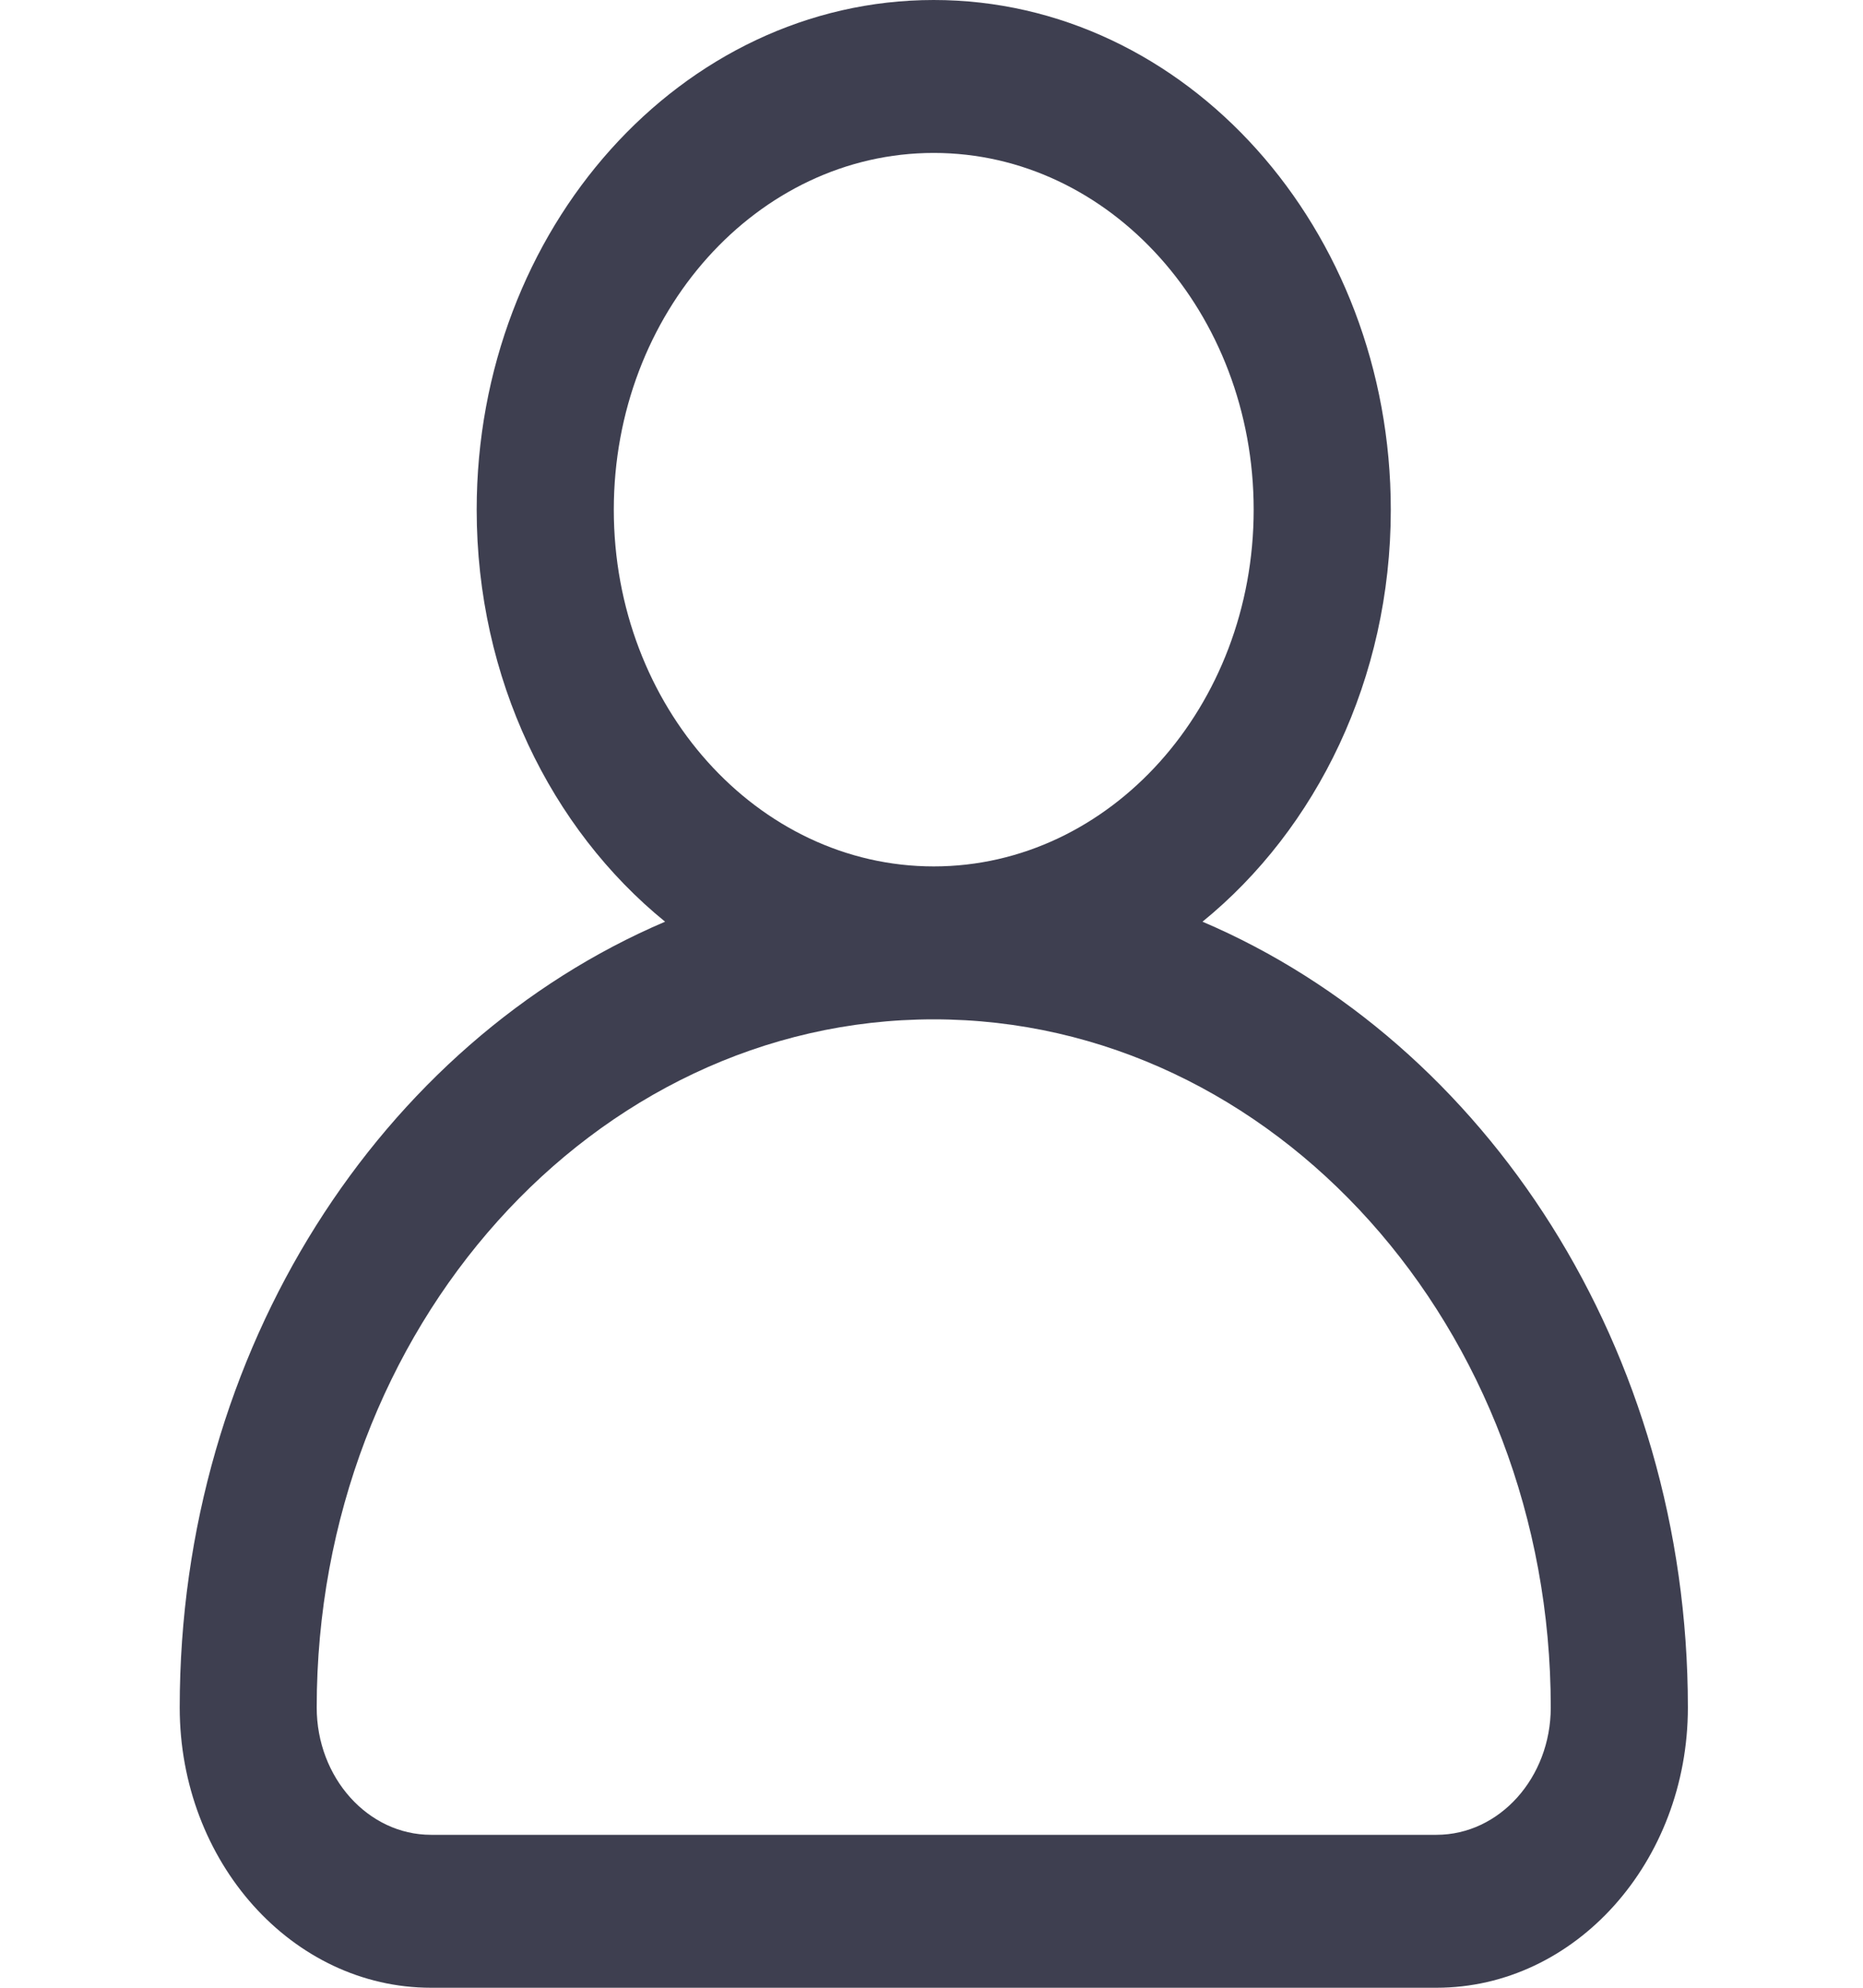 <svg width="15" height="16" viewBox="0 0 15 16" fill="none" xmlns="http://www.w3.org/2000/svg">
<path d="M9.682 7.419C10.6 6.672 11.198 5.464 11.198 4.103C11.198 1.84 9.547 0 7.518 0C5.489 0 3.838 1.84 3.838 4.103C3.838 5.464 4.436 6.672 5.355 7.419C3.072 8.393 1.447 10.86 1.447 13.744C1.447 14.988 2.354 16 3.47 16H11.566C12.682 16 13.59 14.988 13.59 13.744C13.59 10.86 11.964 8.393 9.682 7.419ZM4.942 4.103C4.942 2.519 6.098 1.231 7.518 1.231C8.938 1.231 10.094 2.519 10.094 4.103C10.094 5.686 8.938 6.974 7.518 6.974C6.098 6.974 4.942 5.686 4.942 4.103ZM11.566 14.769H3.47C2.963 14.769 2.55 14.309 2.55 13.744C2.55 10.69 4.779 8.205 7.518 8.205C10.257 8.205 12.486 10.69 12.486 13.744C12.486 14.309 12.073 14.769 11.566 14.769Z" fill="#3E3F50"/>
</svg>
